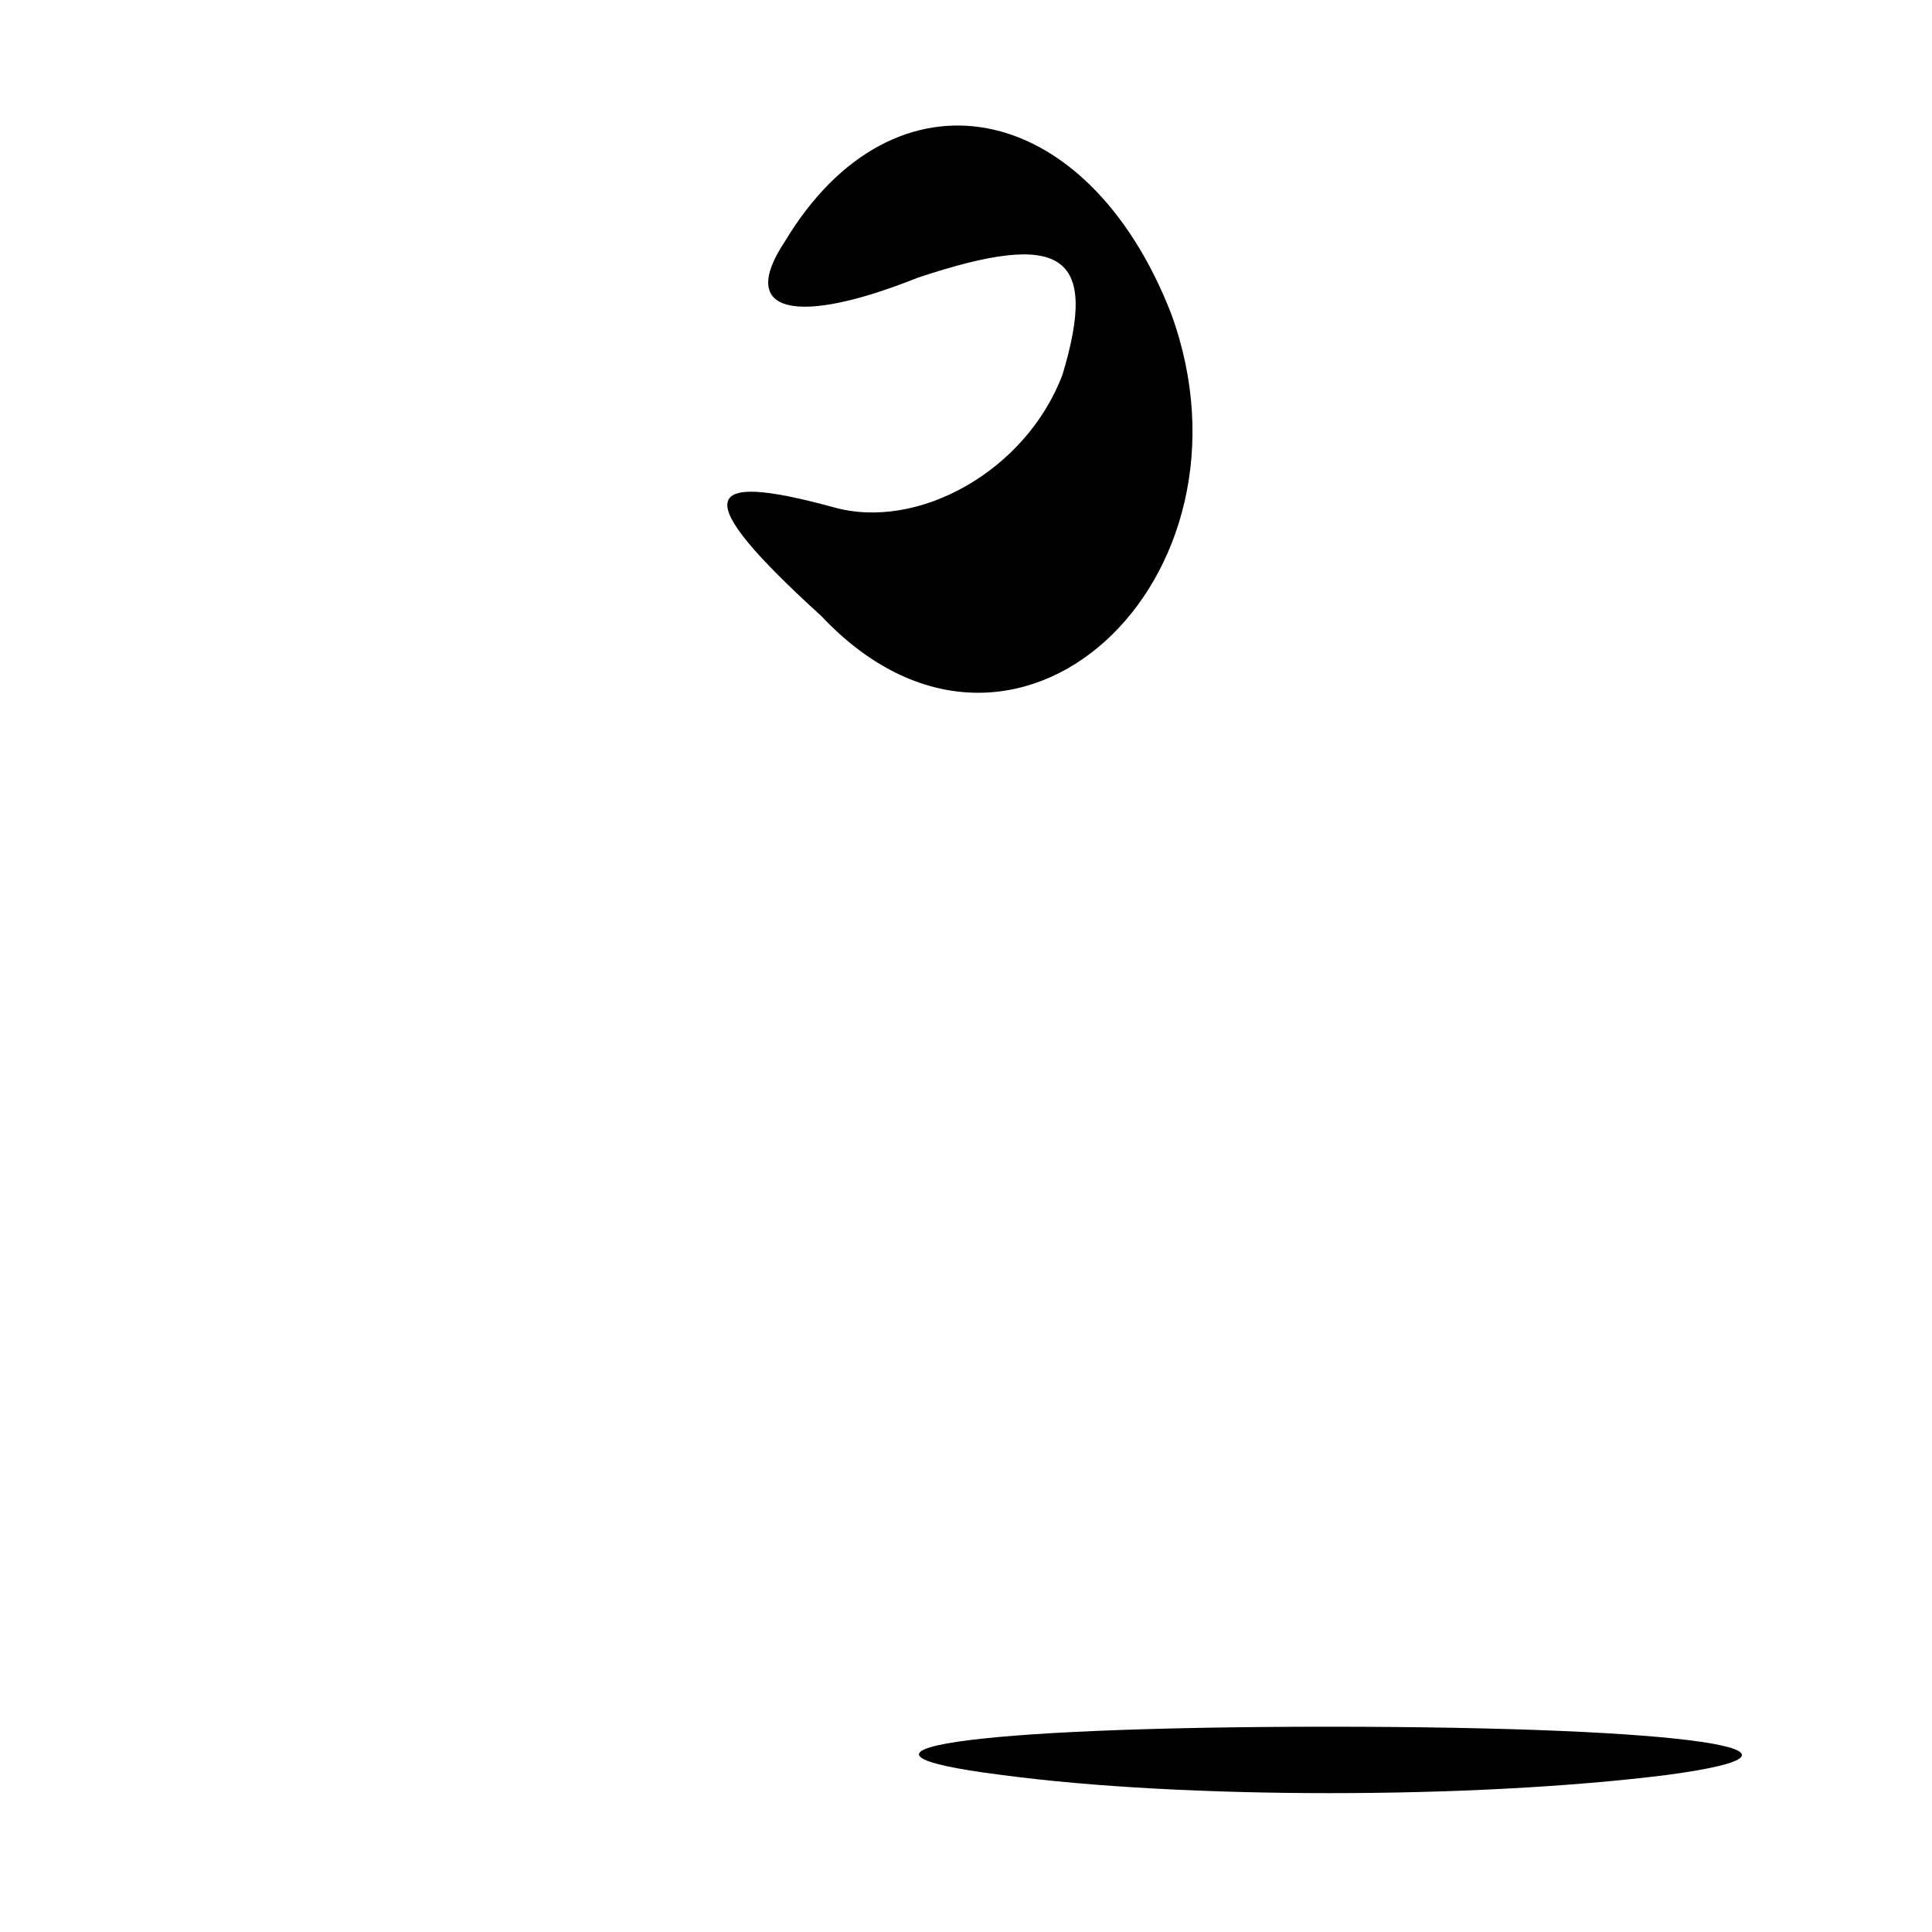<?xml version="1.0" standalone="no"?>
<!DOCTYPE svg PUBLIC "-//W3C//DTD SVG 20010904//EN"
 "http://www.w3.org/TR/2001/REC-SVG-20010904/DTD/svg10.dtd">
<svg version="1.0" xmlns="http://www.w3.org/2000/svg"
 width="16pt" height="16pt" viewBox="0 0 16 16"
 preserveAspectRatio="xMidYMid meet">

<g transform="translate(0,16) scale(0.1,-0.1)"
fill="#000000" stroke="none">
<path d="M65 140 c-4 -6 1 -7 11 -3 12 4 15 2 12 -8 -3 -8 -12 -13 -19 -11
-11 3 -12 1 -1 -9 16 -17 37 3 29 25 -7 18 -23 21 -32 6z"/>
<path d="M83 13 c15 -2 39 -2 55 0 15 2 2 4 -28 4 -30 0 -43 -2 -27 -4z"/>
</g>
</svg>
